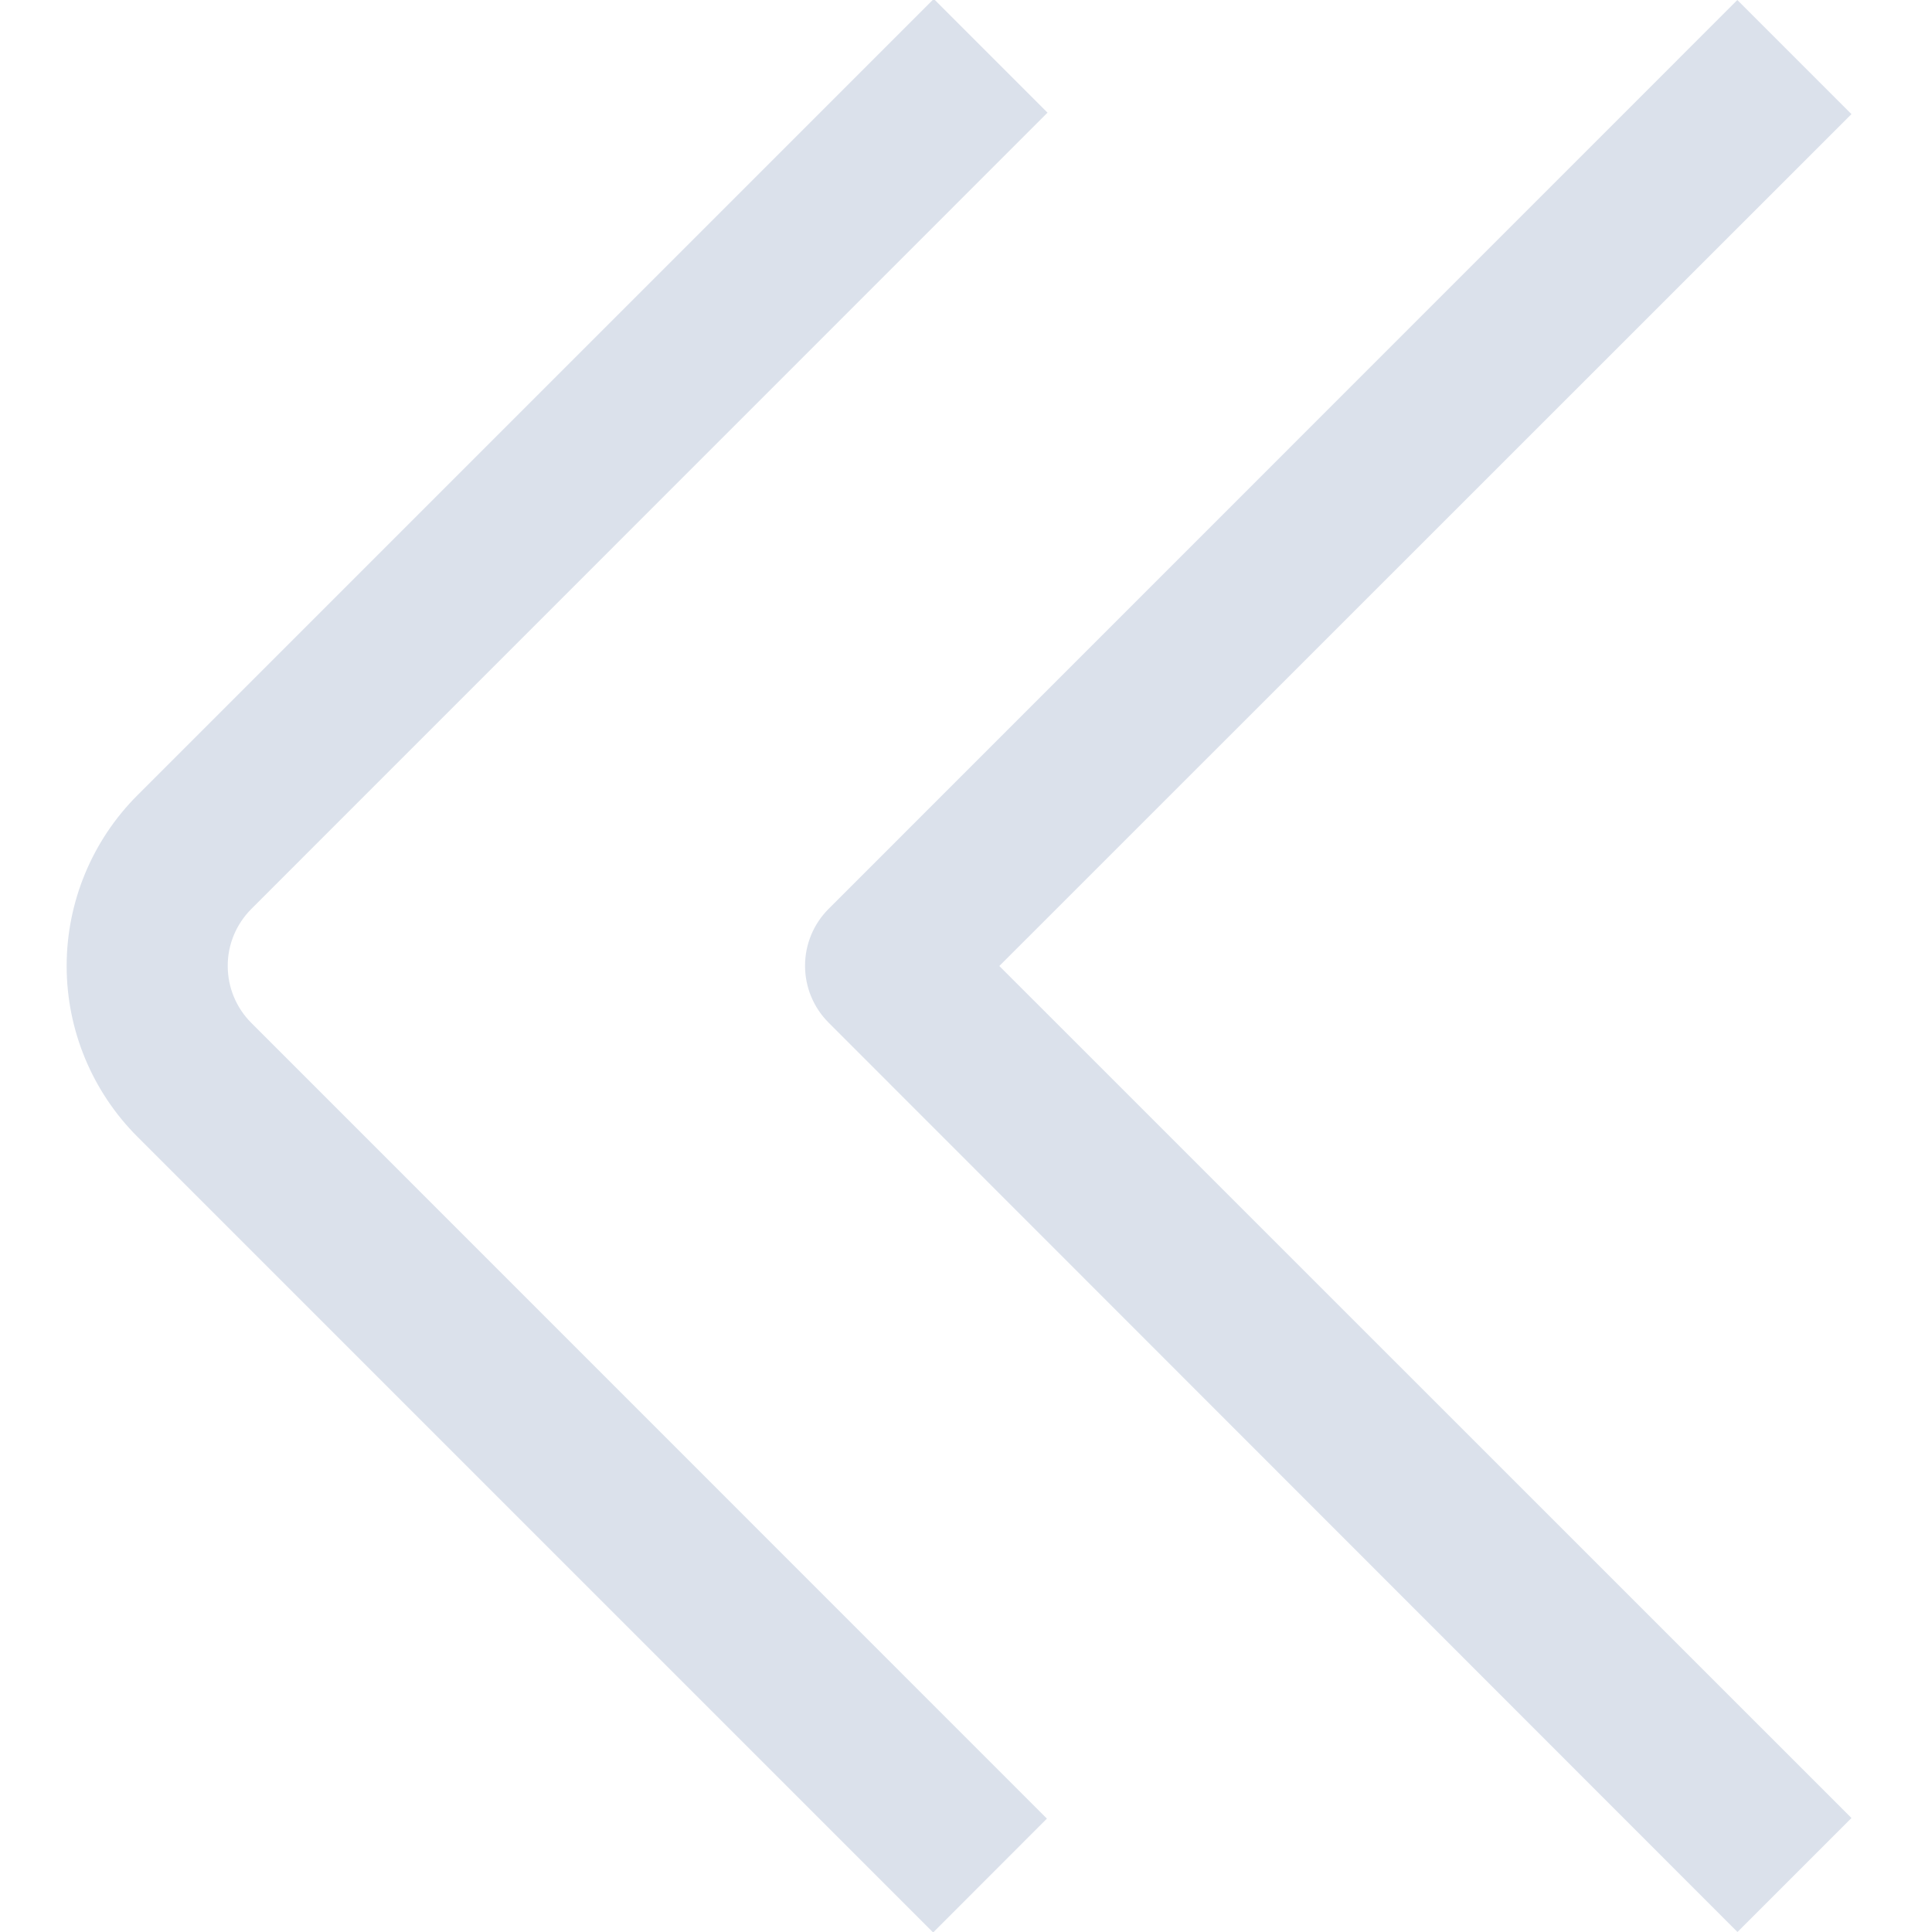 <svg width="16" height="16" viewBox="0 0 16 16" fill="none" xmlns="http://www.w3.org/2000/svg">
<g clip-path="url(#clip0_647_11908)">
<path d="M2.08 7.529L8.675 0.933L7.733 -0.009L1.138 6.586C0.763 6.961 0.552 7.47 0.552 8C0.552 8.53 0.763 9.039 1.138 9.414L7.728 16.004L8.67 15.061L2.081 8.471C1.956 8.346 1.886 8.177 1.886 8C1.885 7.823 1.956 7.654 2.08 7.529V7.529Z" fill="#DBE1EB"/>
<path d="M15.333 0.945L14.388 0L6.862 7.527C6.737 7.652 6.667 7.821 6.667 7.998C6.667 8.175 6.737 8.344 6.862 8.469L14.389 16L15.333 15.056L8.276 8L15.333 0.945Z" fill="#DBE1EB"/>
</g>
<defs>
<clipPath id="clip0_647_11908">
<rect width="16" height="16" fill="white"/>
</clipPath>
</defs>
</svg>
